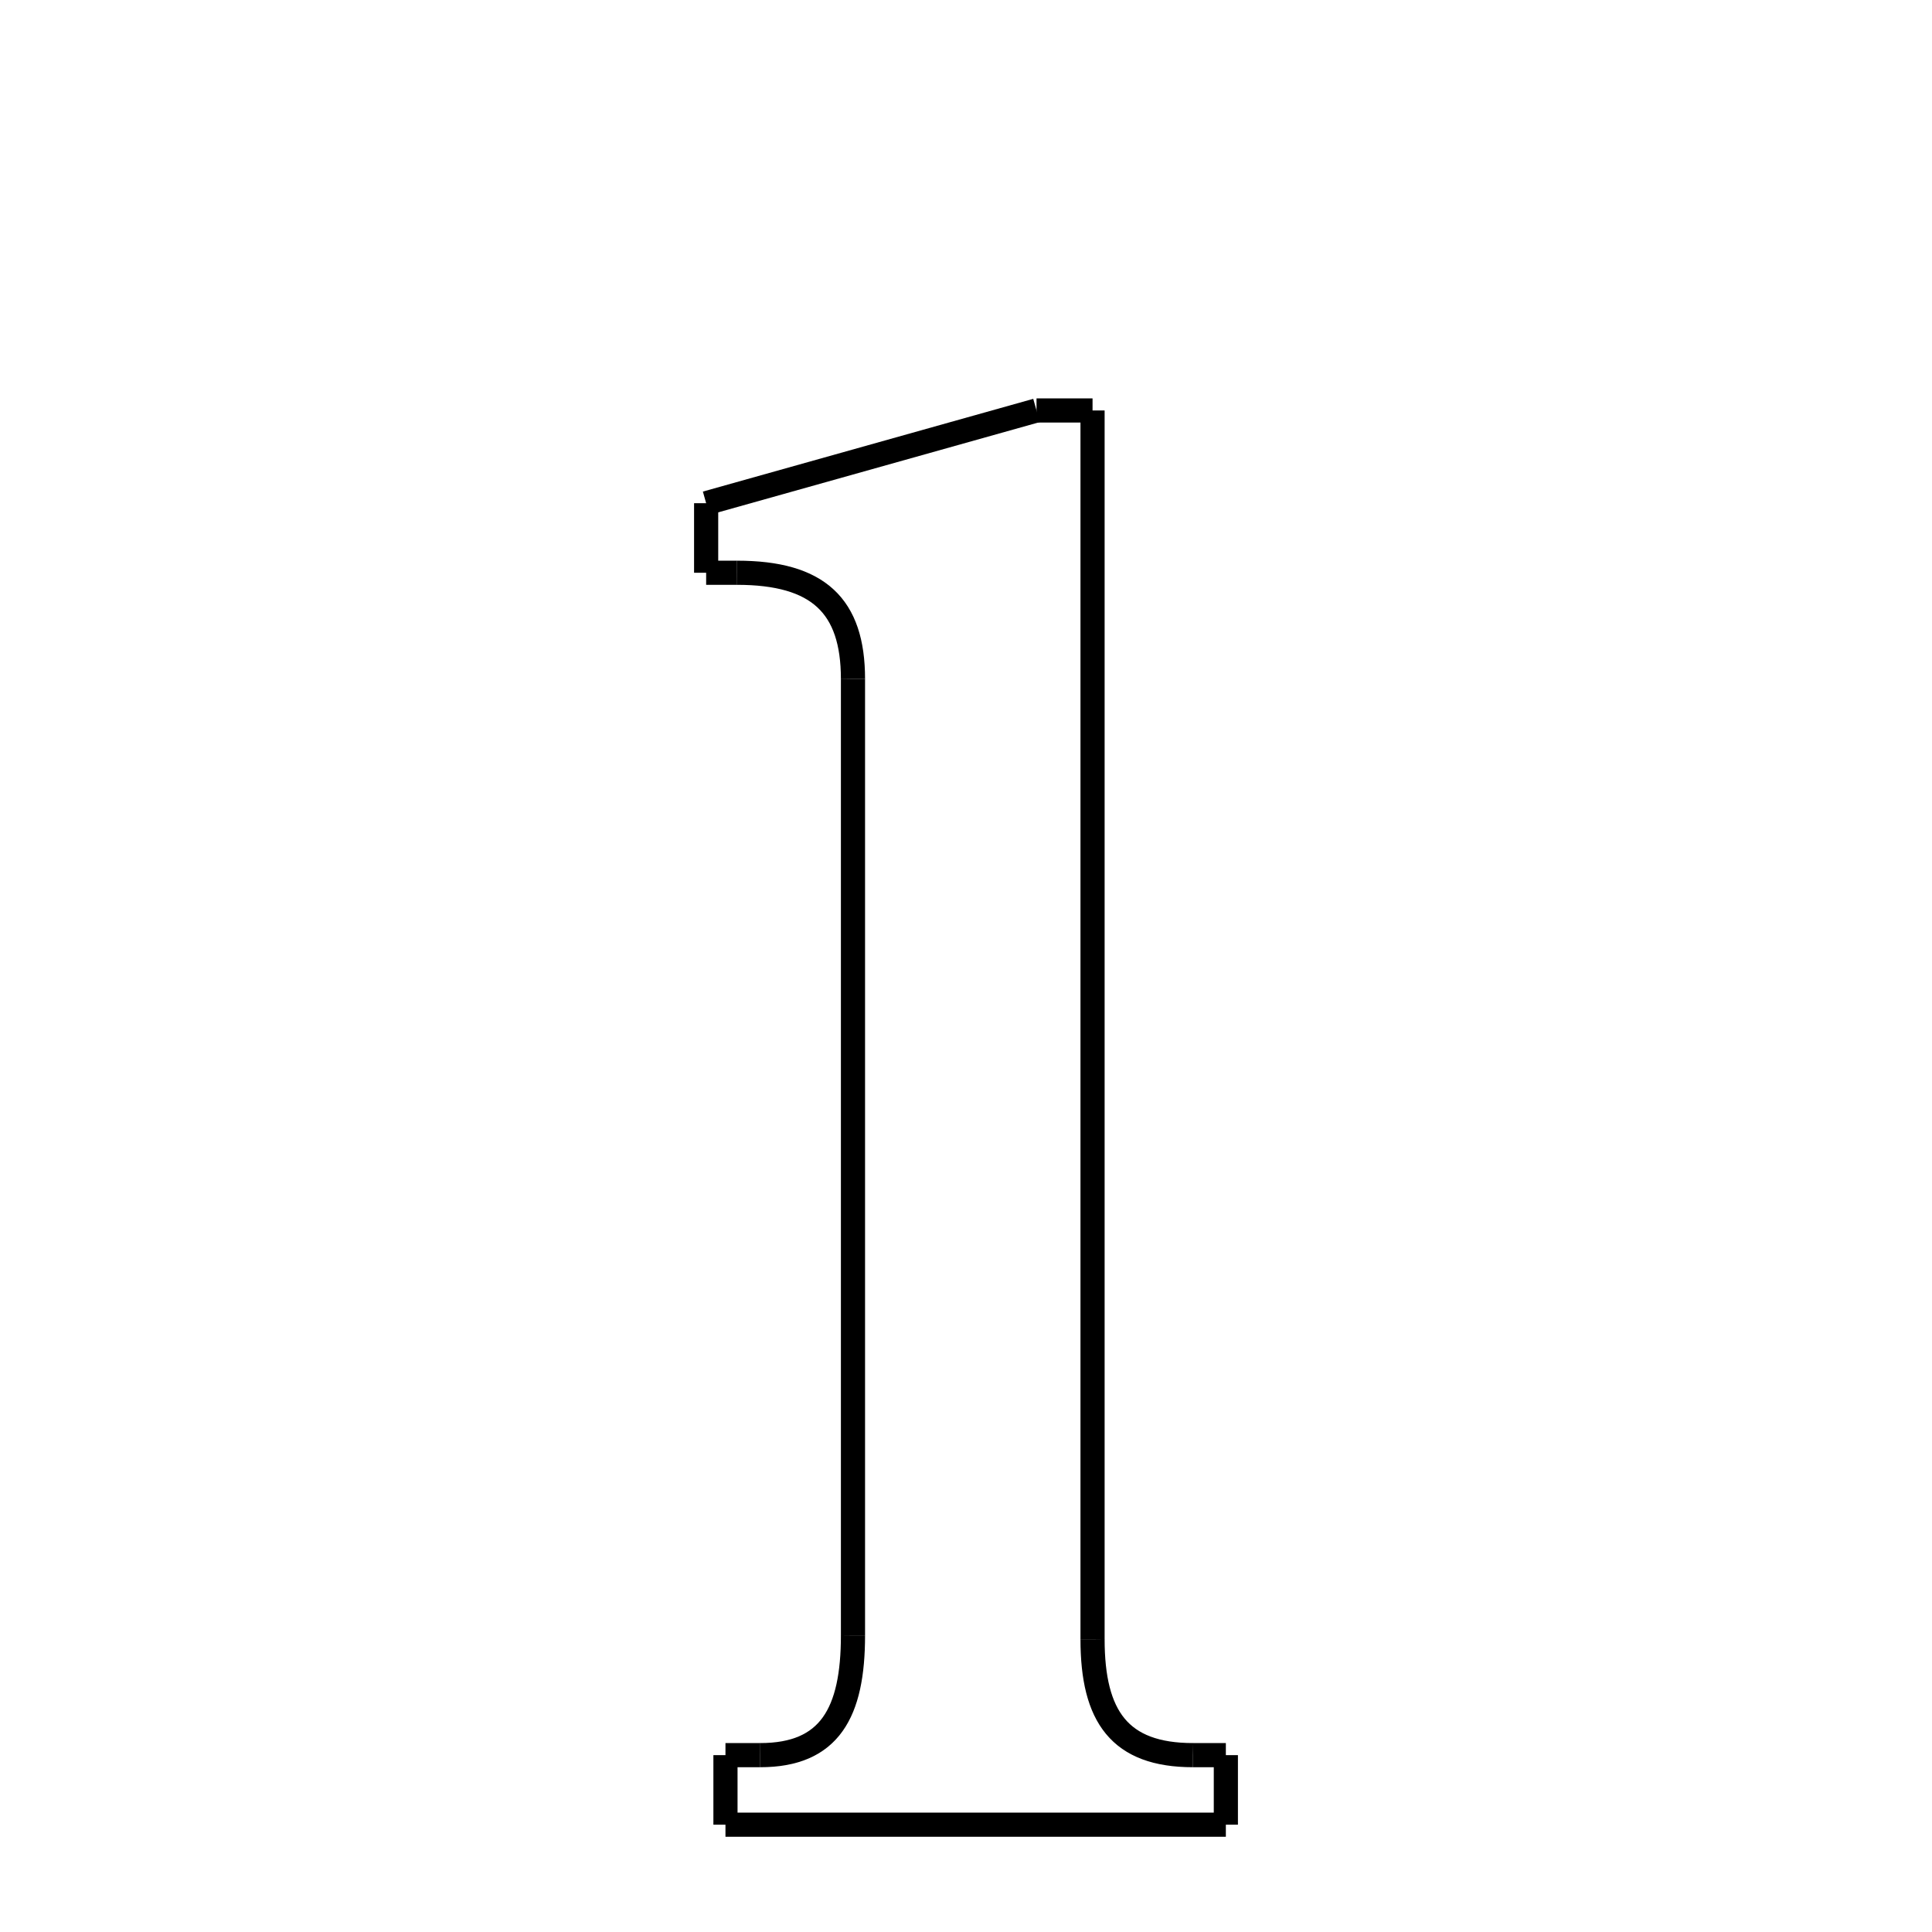 <svg xmlns="http://www.w3.org/2000/svg" xmlns:xlink="http://www.w3.org/1999/xlink" width="50px" height="50px" viewBox="0 0 24 24">
<style type="text/css">
.pen {
	stroke-dashoffset: 0;
	animation-duration: 10s;
	animation-iteration-count: 2;
	animation-timing-function: ease;
}
.path00 {
		stroke-dasharray: 1;
		animation-name: dash00 
}
@keyframes dash00 {
	0.0% {
		stroke-dashoffset: 1;
	}
	1.427% {
		stroke-dashoffset: 0;
	}
}
.path01 {
		stroke-dasharray: 30;
		animation-name: dash01 
}
@keyframes dash01 {
	0%, 1.427% {
		stroke-dashoffset: 30;
	}
	32.726% {
		stroke-dashoffset: 0;
	}
}
.path02 {
		stroke-dasharray: 4;
		animation-name: dash02 
}
@keyframes dash02 {
	0%, 32.726% {
		stroke-dashoffset: 4;
	}
	37.247% {
		stroke-dashoffset: 0;
	}
}
.path03 {
		stroke-dasharray: 1;
		animation-name: dash03 
}
@keyframes dash03 {
	0%, 37.247% {
		stroke-dashoffset: 1;
	}
	38.083% {
		stroke-dashoffset: 0;
	}
}
.path04 {
		stroke-dasharray: 1;
		animation-name: dash04 
}
@keyframes dash04 {
	0%, 38.083% {
		stroke-dashoffset: 1;
	}
	39.855% {
		stroke-dashoffset: 0;
	}
}
.path05 {
		stroke-dasharray: 12;
		animation-name: dash05 
}
@keyframes dash05 {
	0%, 39.855% {
		stroke-dashoffset: 12;
	}
	52.601% {
		stroke-dashoffset: 0;
	}
}
.path06 {
		stroke-dasharray: 1;
		animation-name: dash06 
}
@keyframes dash06 {
	0%, 52.601% {
		stroke-dashoffset: 1;
	}
	54.372% {
		stroke-dashoffset: 0;
	}
}
.path07 {
		stroke-dasharray: 1;
		animation-name: dash07 
}
@keyframes dash07 {
	0%, 54.372% {
		stroke-dashoffset: 1;
	}
	55.258% {
		stroke-dashoffset: 0;
	}
}
.path08 {
		stroke-dasharray: 4;
		animation-name: dash08 
}
@keyframes dash08 {
	0%, 55.258% {
		stroke-dashoffset: 4;
	}
	59.706% {
		stroke-dashoffset: 0;
	}
}
.path09 {
		stroke-dasharray: 23;
		animation-name: dash09 
}
@keyframes dash09 {
	0%, 59.706% {
		stroke-dashoffset: 23;
	}
	84.066% {
		stroke-dashoffset: 0;
	}
}
.path10 {
		stroke-dasharray: 4;
		animation-name: dash10 
}
@keyframes dash10 {
	0%, 84.066% {
		stroke-dashoffset: 4;
	}
	88.7% {
		stroke-dashoffset: 0;
	}
}
.path11 {
		stroke-dasharray: 1;
		animation-name: dash11 
}
@keyframes dash11 {
	0%, 88.7% {
		stroke-dashoffset: 1;
	}
	89.488% {
		stroke-dashoffset: 0;
	}
}
.path12 {
		stroke-dasharray: 1;
		animation-name: dash12 
}
@keyframes dash12 {
	0%, 89.488% {
		stroke-dashoffset: 1;
	}
	91.26% {
		stroke-dashoffset: 0;
	}
}
.path13 {
		stroke-dasharray: 8;
		animation-name: dash13 
}
@keyframes dash13 {
	0%, 91.26% {
		stroke-dashoffset: 8;
	}
	100.0% {
		stroke-dashoffset: 0;
	}
}
</style>
<path class="pen path00" d="M 12.876 5.099 L 13.572 5.099 " fill="none" stroke="black" stroke-width="0.3"></path>
<path class="pen path01" d="M 13.572 5.099 L 13.572 20.363 " fill="none" stroke="black" stroke-width="0.3"></path>
<path class="pen path02" d="M 13.572 20.363 C 13.572 21.323 13.908 21.803 14.82 21.803 " fill="none" stroke="black" stroke-width="0.3"></path>
<path class="pen path03" d="M 14.82 21.803 L 15.228 21.803 " fill="none" stroke="black" stroke-width="0.3"></path>
<path class="pen path04" d="M 15.228 21.803 L 15.228 22.667 " fill="none" stroke="black" stroke-width="0.3"></path>
<path class="pen path05" d="M 15.228 22.667 L 9.012 22.667 " fill="none" stroke="black" stroke-width="0.3"></path>
<path class="pen path06" d="M 9.012 22.667 L 9.012 21.803 " fill="none" stroke="black" stroke-width="0.3"></path>
<path class="pen path07" d="M 9.012 21.803 L 9.444 21.803 " fill="none" stroke="black" stroke-width="0.3"></path>
<path class="pen path08" d="M 9.444 21.803 C 10.308 21.803 10.596 21.275 10.596 20.315 " fill="none" stroke="black" stroke-width="0.3"></path>
<path class="pen path09" d="M 10.596 20.315 L 10.596 8.435 " fill="none" stroke="black" stroke-width="0.3"></path>
<path class="pen path10" d="M 10.596 8.435 C 10.596 7.523 10.164 7.115 9.156 7.115 " fill="none" stroke="black" stroke-width="0.3"></path>
<path class="pen path11" d="M 9.156 7.115 L 8.772 7.115 " fill="none" stroke="black" stroke-width="0.3"></path>
<path class="pen path12" d="M 8.772 7.115 L 8.772 6.251 " fill="none" stroke="black" stroke-width="0.3"></path>
<path class="pen path13" d="M 8.772 6.251 L 12.876 5.099 " fill="none" stroke="black" stroke-width="0.3"></path>
</svg>
